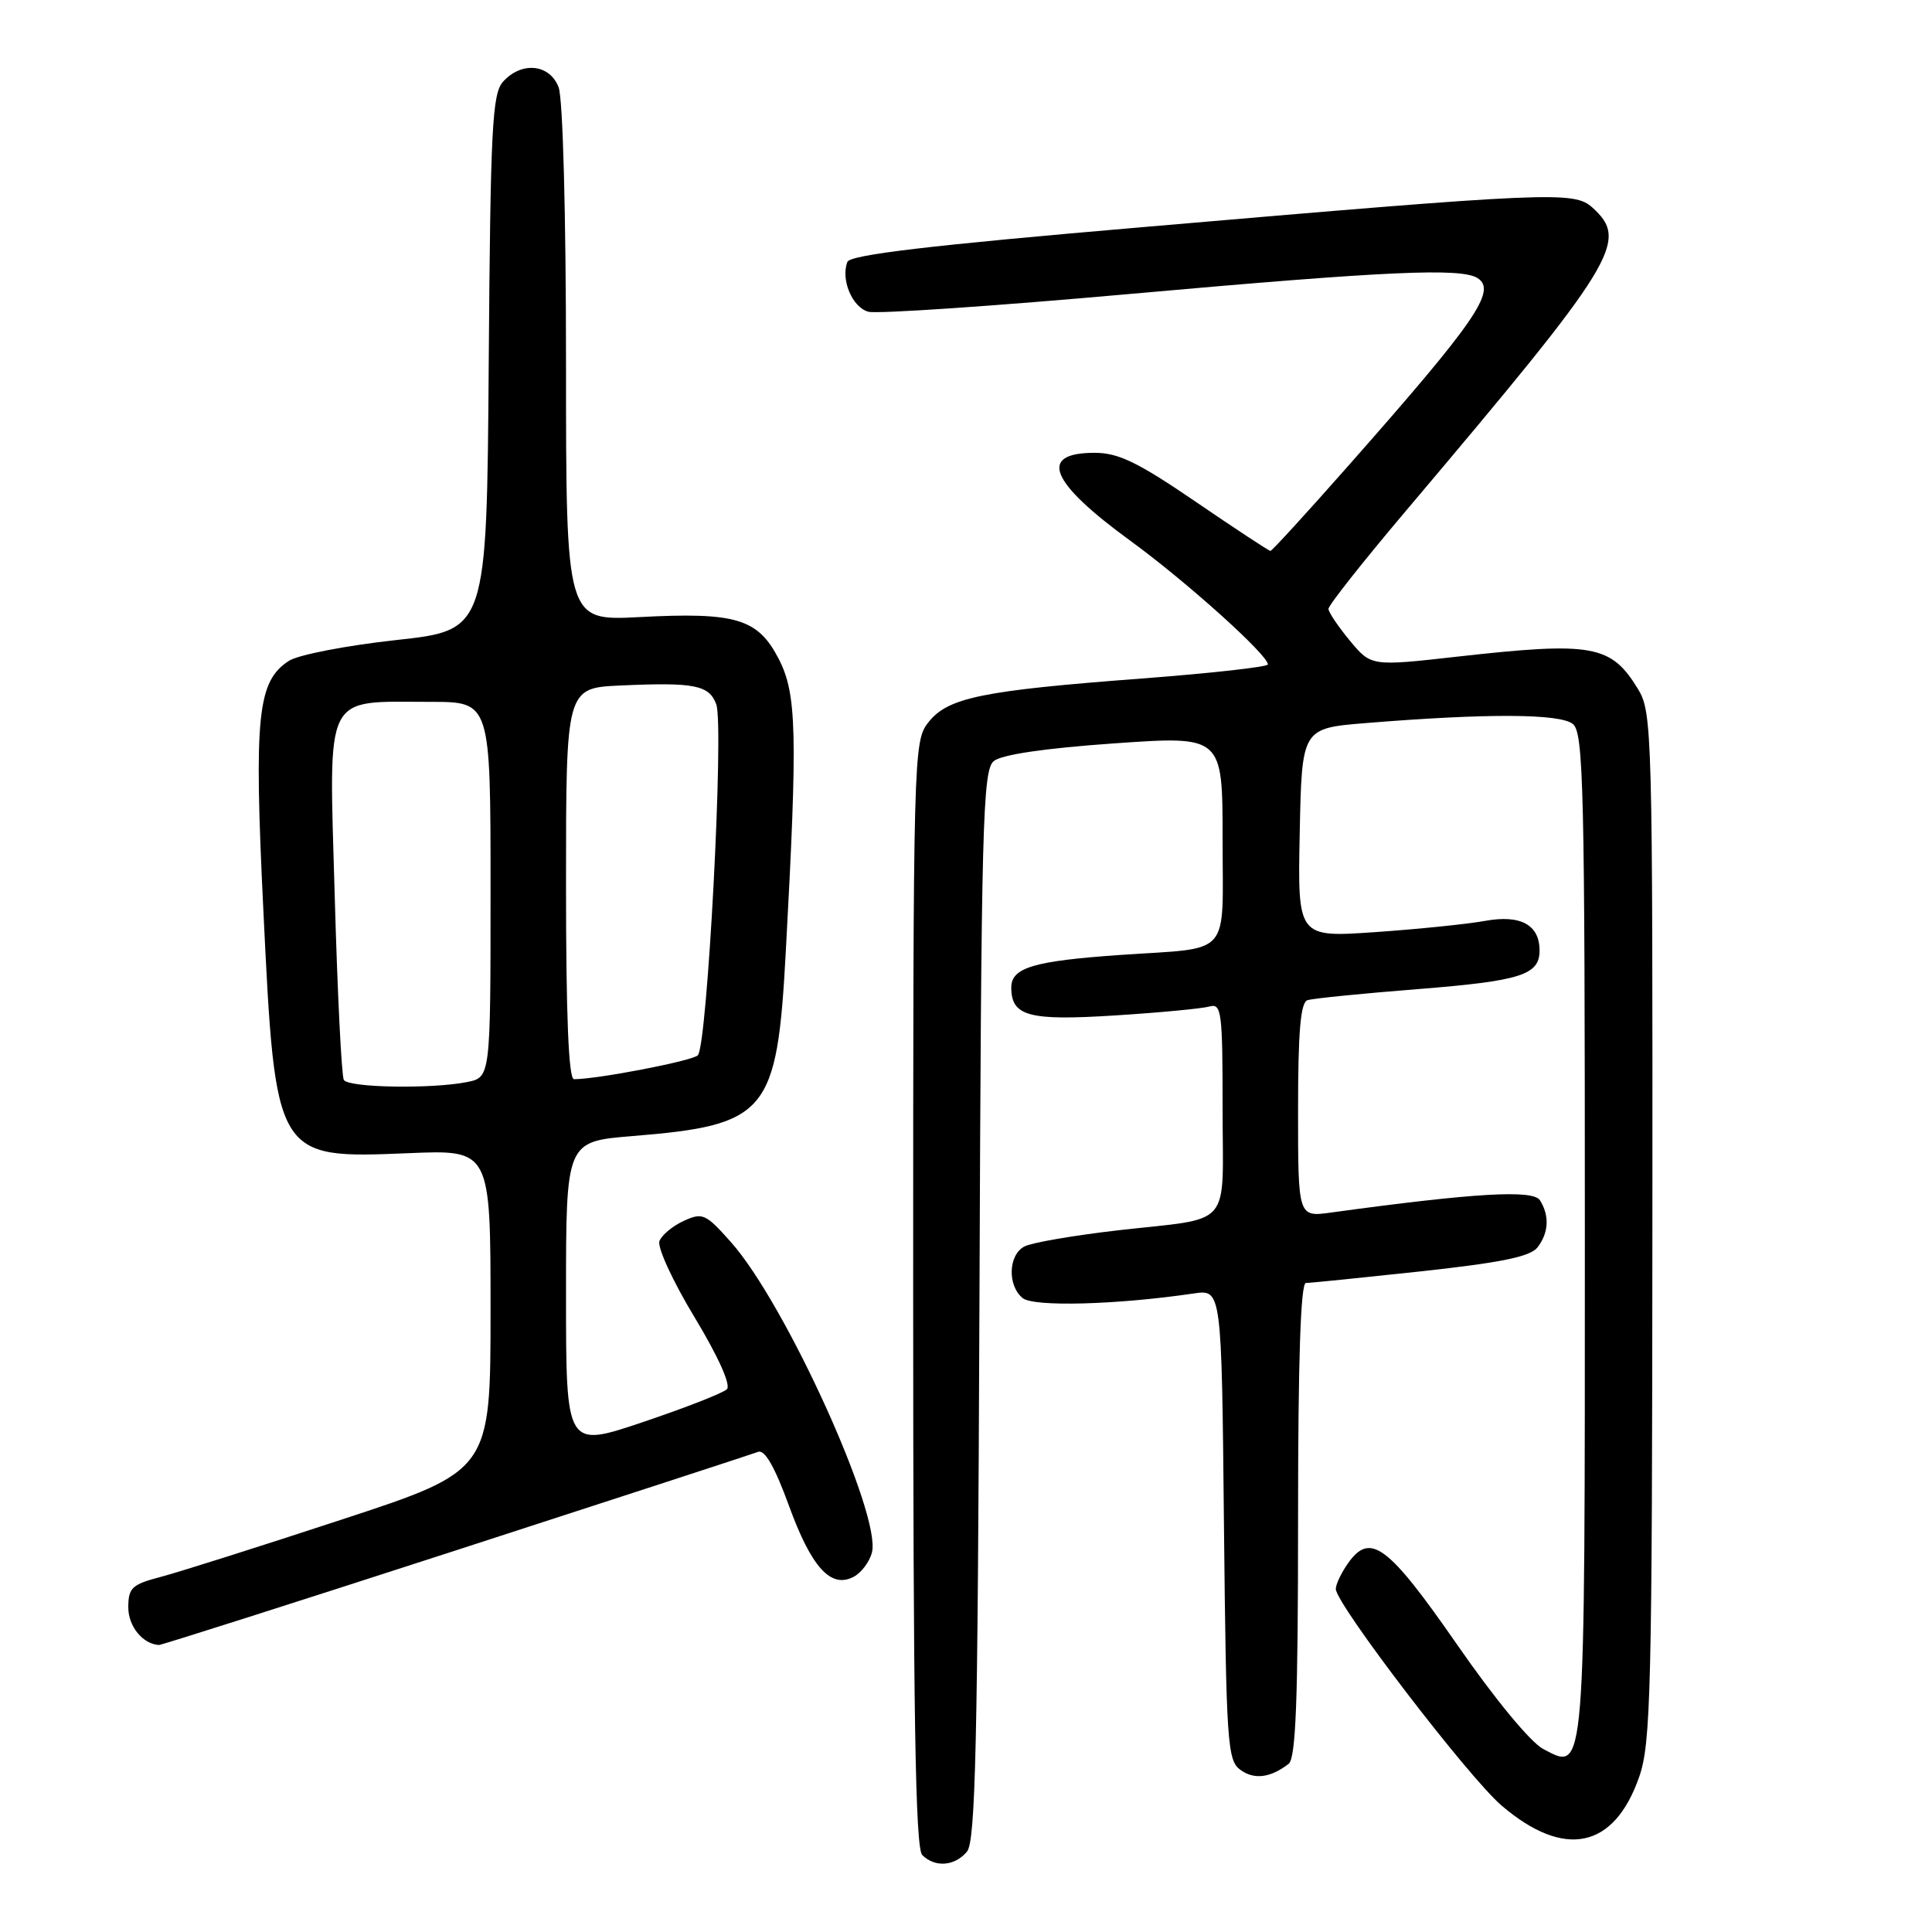 <?xml version="1.0" encoding="UTF-8" standalone="no"?>
<!DOCTYPE svg PUBLIC "-//W3C//DTD SVG 1.1//EN" "http://www.w3.org/Graphics/SVG/1.1/DTD/svg11.dtd" >
<svg xmlns="http://www.w3.org/2000/svg" xmlns:xlink="http://www.w3.org/1999/xlink" version="1.1" viewBox="0 0 256 256">
 <g >
 <path fill="currentColor"
d=" M 128.13 245.35 C 129.26 243.99 129.55 231.14 129.78 172.95 C 130.02 109.08 130.21 102.07 131.68 100.85 C 132.72 99.99 138.41 99.15 147.65 98.50 C 162.00 97.50 162.00 97.50 162.00 111.18 C 162.00 127.06 163.36 125.51 148.53 126.53 C 136.97 127.33 134.00 128.21 134.00 130.85 C 134.00 134.66 136.32 135.28 147.75 134.55 C 153.66 134.18 159.29 133.64 160.25 133.37 C 161.86 132.91 162.00 134.01 162.00 146.87 C 162.00 163.07 163.57 161.26 148.00 163.04 C 142.22 163.71 136.71 164.66 135.75 165.16 C 133.61 166.27 133.46 170.31 135.50 172.00 C 136.94 173.19 147.95 172.90 158.18 171.39 C 161.87 170.85 161.87 170.85 162.18 202.00 C 162.48 230.94 162.63 233.26 164.35 234.51 C 166.18 235.85 168.34 235.58 170.75 233.72 C 171.70 232.99 172.00 225.30 172.00 201.38 C 172.00 180.26 172.34 170.00 173.04 170.00 C 173.62 170.00 180.48 169.30 188.29 168.46 C 199.00 167.29 202.81 166.51 203.75 165.26 C 205.22 163.33 205.33 161.07 204.05 159.04 C 203.14 157.61 195.42 158.06 176.36 160.67 C 172.00 161.27 172.00 161.27 172.00 147.10 C 172.00 136.66 172.33 132.83 173.25 132.53 C 173.94 132.30 180.53 131.64 187.90 131.06 C 201.49 129.98 204.00 129.19 204.00 125.95 C 204.00 122.54 201.48 121.17 196.80 122.02 C 194.43 122.45 187.87 123.12 182.22 123.51 C 171.94 124.22 171.94 124.22 172.22 110.36 C 172.50 96.50 172.50 96.50 181.00 95.81 C 197.09 94.50 206.75 94.55 208.42 95.94 C 209.83 97.10 210.00 104.39 210.00 163.43 C 210.00 236.14 210.12 234.70 204.48 231.75 C 202.81 230.87 198.05 225.11 193.04 217.87 C 183.88 204.68 181.55 202.95 178.60 207.17 C 177.72 208.42 177.00 209.94 177.00 210.54 C 177.00 212.53 194.53 235.44 198.96 239.24 C 207.29 246.36 213.89 244.98 217.21 235.42 C 218.75 230.97 218.92 223.94 218.95 162.50 C 218.99 96.89 218.92 94.39 217.05 91.31 C 213.47 85.44 211.03 85.00 193.09 87.01 C 181.69 88.29 181.69 88.29 178.87 84.90 C 177.32 83.03 176.04 81.13 176.03 80.68 C 176.01 80.23 180.63 74.38 186.30 67.68 C 214.27 34.59 215.90 31.94 211.01 27.51 C 208.57 25.30 205.66 25.43 151.14 30.12 C 123.12 32.52 112.64 33.76 112.28 34.71 C 111.38 37.06 112.94 40.75 115.08 41.31 C 116.24 41.61 131.88 40.55 149.84 38.94 C 183.74 35.91 193.60 35.46 195.78 36.85 C 198.38 38.49 195.55 42.59 178.63 61.75 C 173.17 67.94 168.54 73.00 168.34 73.00 C 168.14 73.00 163.70 70.08 158.46 66.50 C 150.77 61.25 148.20 60.00 145.05 60.00 C 137.51 60.00 139.07 63.86 149.80 71.67 C 157.19 77.06 168.00 86.77 168.00 88.04 C 168.00 88.37 160.46 89.21 151.25 89.91 C 130.09 91.51 125.59 92.43 123.01 95.72 C 121.04 98.22 121.00 99.68 121.00 171.43 C 121.00 227.01 121.29 244.89 122.20 245.80 C 123.89 247.49 126.51 247.29 128.13 245.35 Z  M 60.39 205.44 C 81.70 198.53 99.73 192.66 100.45 192.38 C 101.33 192.04 102.66 194.36 104.53 199.49 C 107.53 207.73 110.11 210.55 113.14 208.92 C 114.15 208.38 115.23 206.93 115.54 205.69 C 116.79 200.71 104.10 172.76 96.89 164.63 C 93.51 160.82 93.10 160.63 90.61 161.77 C 89.14 162.44 87.69 163.64 87.38 164.45 C 87.07 165.26 89.16 169.80 92.03 174.54 C 95.18 179.76 96.87 183.53 96.32 184.08 C 95.82 184.58 90.81 186.54 85.20 188.43 C 75.00 191.87 75.00 191.87 75.00 171.56 C 75.00 151.26 75.00 151.26 83.75 150.54 C 101.68 149.08 102.96 147.55 104.12 126.13 C 105.70 97.08 105.58 91.95 103.18 87.30 C 100.42 81.96 97.52 81.09 84.68 81.77 C 75.00 82.27 75.00 82.27 75.00 48.20 C 75.00 28.48 74.59 13.05 74.02 11.57 C 72.85 8.48 69.12 8.10 66.67 10.81 C 65.22 12.41 64.99 16.85 64.76 48.06 C 64.50 83.50 64.50 83.50 52.50 84.81 C 45.90 85.53 39.51 86.77 38.29 87.56 C 34.11 90.27 33.64 94.78 34.89 120.49 C 36.50 153.60 36.46 153.53 54.16 152.80 C 65.00 152.35 65.00 152.35 65.00 173.61 C 65.00 194.88 65.00 194.88 45.25 201.36 C 34.39 204.93 23.59 208.35 21.25 208.96 C 17.48 209.95 17.00 210.40 17.00 212.99 C 17.00 215.50 18.92 217.85 21.06 217.97 C 21.37 217.99 39.07 212.35 60.39 205.44 Z  M 45.56 143.10 C 45.26 142.61 44.71 131.60 44.35 118.64 C 43.58 91.33 42.75 93.00 57.07 93.00 C 65.00 93.00 65.00 93.00 65.00 117.88 C 65.00 142.75 65.00 142.75 61.88 143.38 C 57.20 144.31 46.20 144.13 45.56 143.10 Z  M 75.00 117.08 C 75.00 91.16 75.00 91.16 82.25 90.83 C 92.01 90.39 93.97 90.77 94.91 93.33 C 95.96 96.17 93.72 138.71 92.46 139.84 C 91.64 140.60 79.13 143.00 76.06 143.00 C 75.34 143.00 75.00 134.63 75.00 117.08 Z "/>
</g>
</svg>